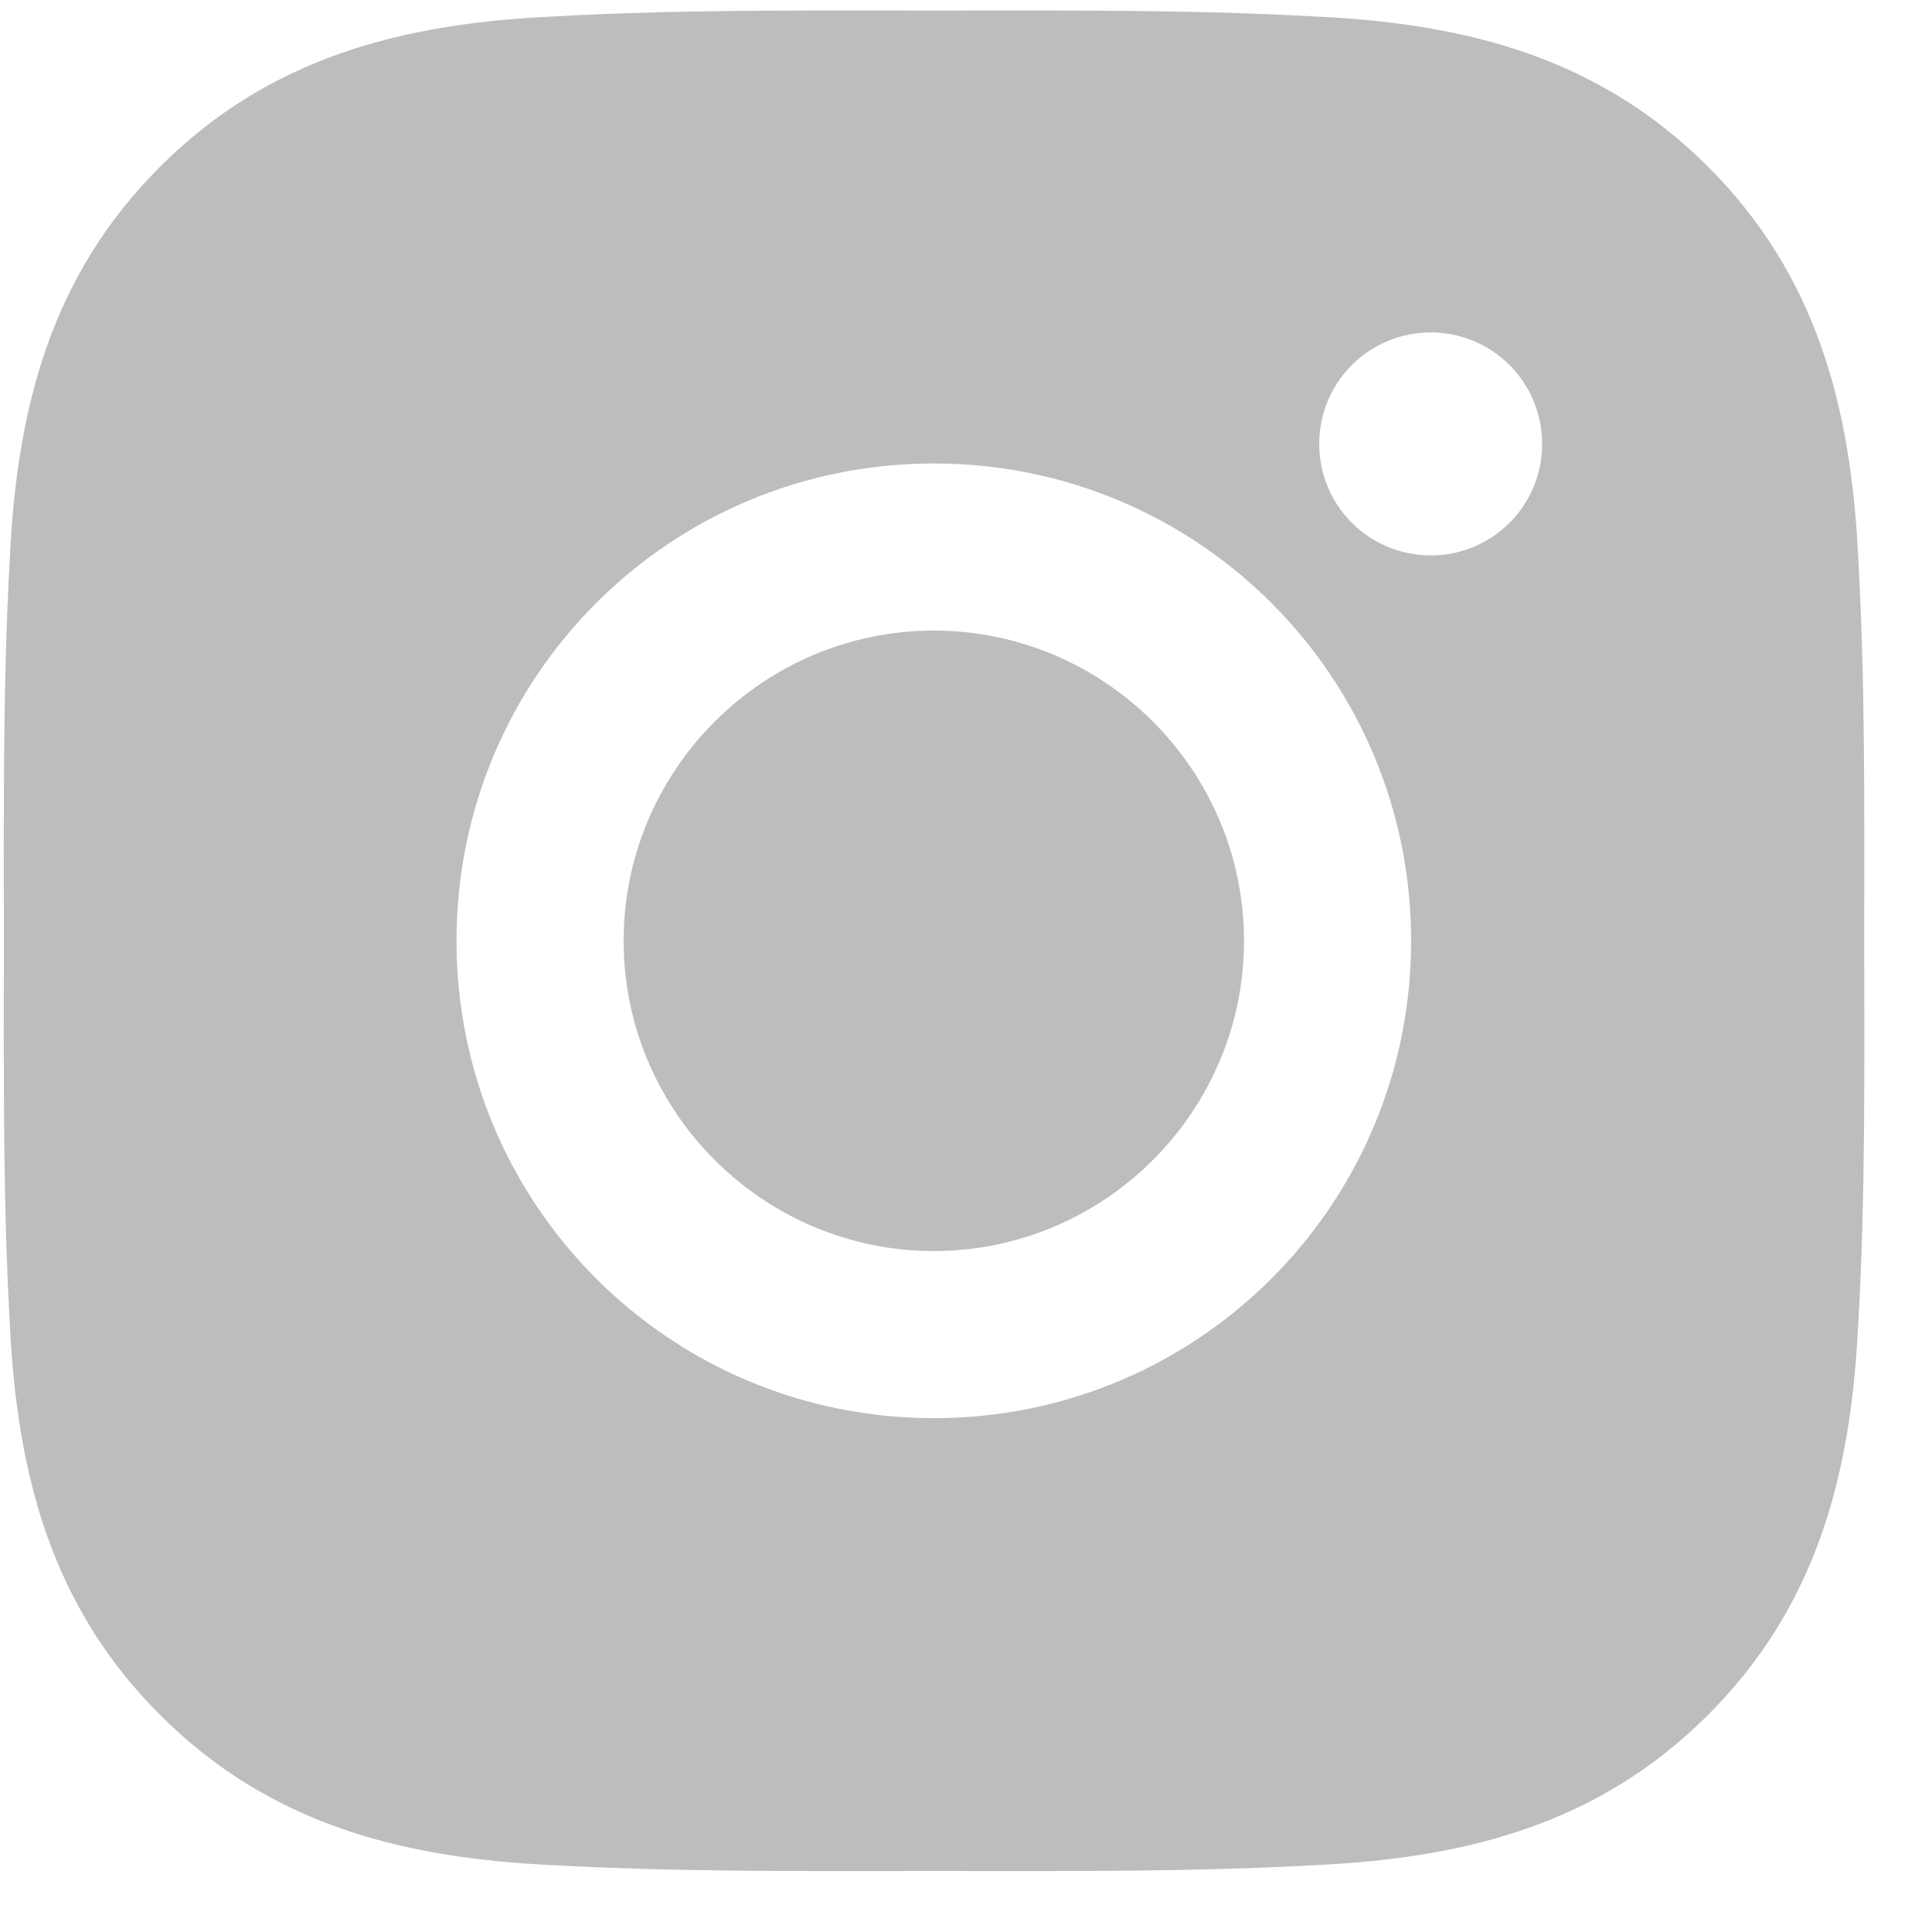 <svg width="28" height="28" viewBox="0 0 28 28" fill="none" xmlns="http://www.w3.org/2000/svg">
<path d="M13.534 9.139C11.058 9.139 9.038 11.159 9.038 13.635C9.038 16.11 11.058 18.131 13.534 18.131C16.009 18.131 18.029 16.11 18.029 13.635C18.029 11.159 16.009 9.139 13.534 9.139ZM27.018 13.635C27.018 11.773 27.035 9.928 26.93 8.07C26.826 5.911 26.334 3.995 24.755 2.417C23.173 0.835 21.261 0.346 19.102 0.241C17.24 0.136 15.395 0.153 13.537 0.153C11.675 0.153 9.83 0.136 7.972 0.241C5.813 0.346 3.897 0.838 2.319 2.417C0.737 3.998 0.248 5.911 0.143 8.07C0.039 9.931 0.056 11.776 0.056 13.635C0.056 15.493 0.039 17.342 0.143 19.2C0.248 21.359 0.74 23.275 2.319 24.853C3.901 26.435 5.813 26.924 7.972 27.029C9.834 27.133 11.678 27.116 13.537 27.116C15.399 27.116 17.244 27.133 19.102 27.029C21.261 26.924 23.177 26.432 24.755 24.853C26.337 23.271 26.826 21.359 26.93 19.2C27.038 17.342 27.018 15.497 27.018 13.635ZM13.534 20.553C9.705 20.553 6.616 17.463 6.616 13.635C6.616 9.807 9.705 6.717 13.534 6.717C17.362 6.717 20.451 9.807 20.451 13.635C20.451 17.463 17.362 20.553 13.534 20.553ZM20.735 8.049C19.841 8.049 19.119 7.328 19.119 6.434C19.119 5.54 19.841 4.818 20.735 4.818C21.628 4.818 22.35 5.54 22.35 6.434C22.35 6.646 22.309 6.856 22.228 7.052C22.147 7.248 22.028 7.427 21.878 7.577C21.727 7.727 21.549 7.846 21.353 7.927C21.157 8.008 20.947 8.05 20.735 8.049Z" fill="#BDBDBD"/>
</svg>
